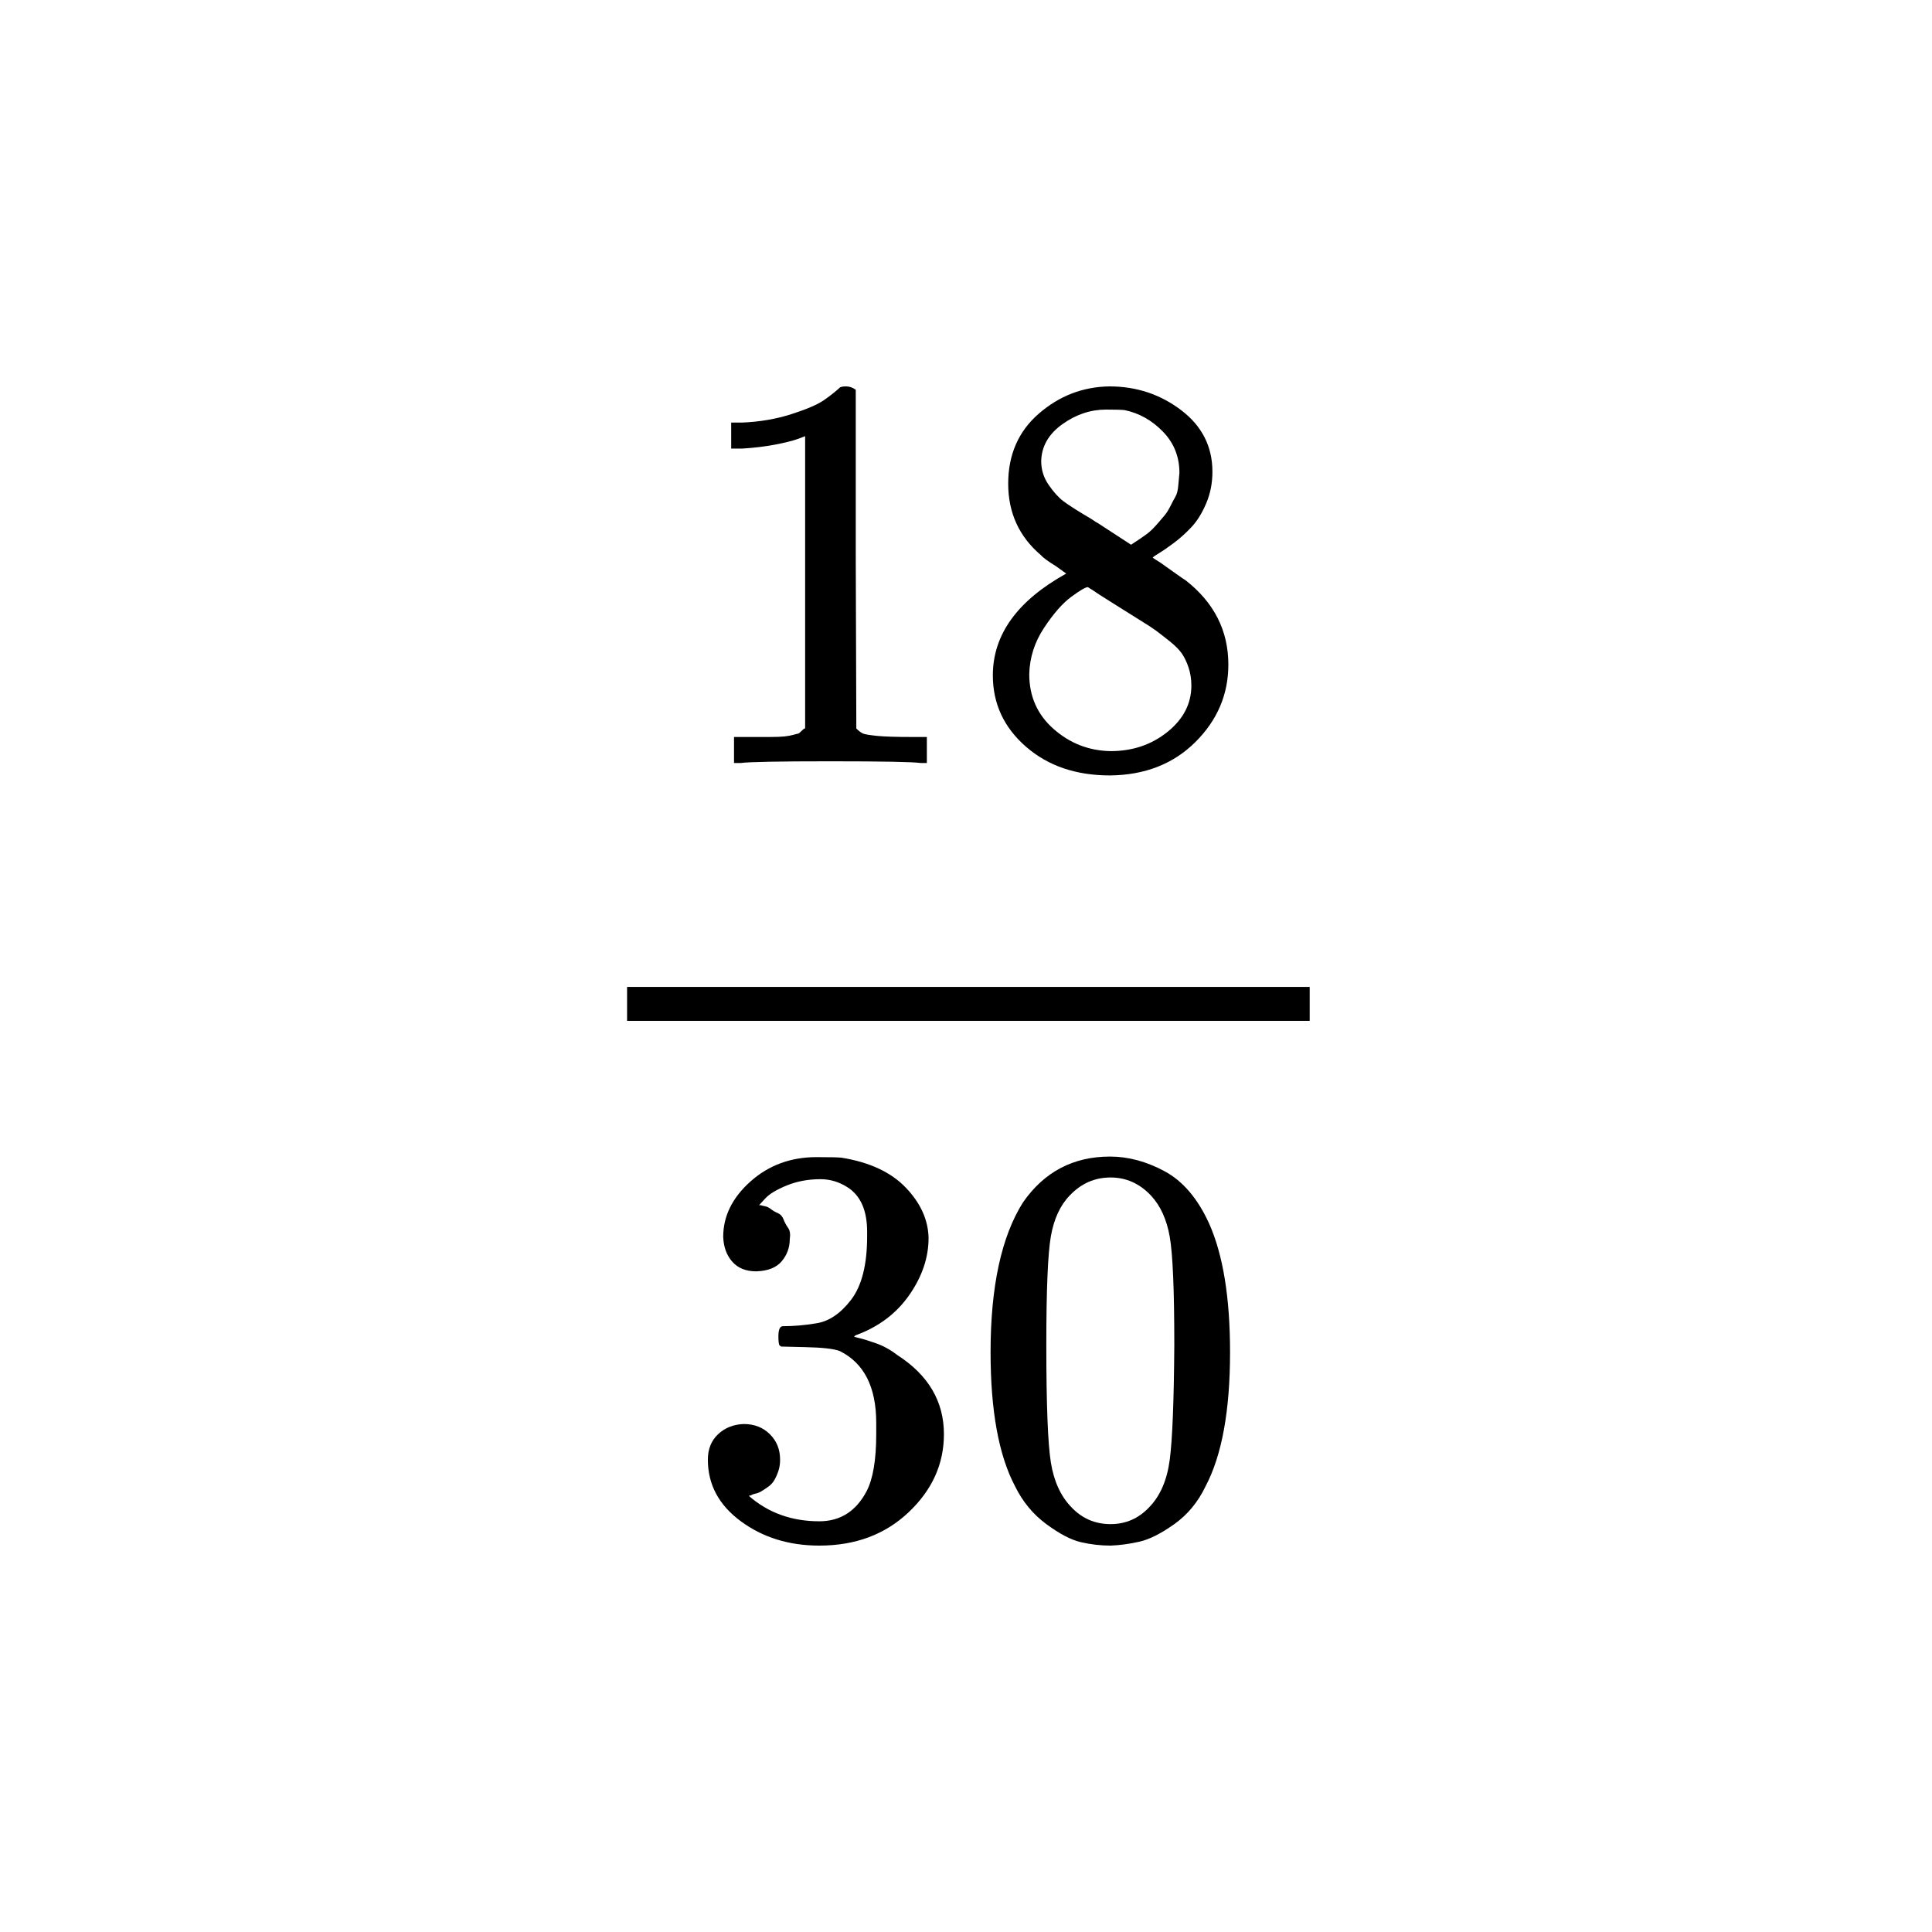 <svg xmlns="http://www.w3.org/2000/svg" xmlns:xlink="http://www.w3.org/1999/xlink" width="1000" zoomAndPan="magnify" viewBox="0 0 750 750" height="1000" preserveAspectRatio="xMidYMid meet" version="1.0"><rect x="-75" width="900" fill="#ffffff" y="-75" height="900" fill-opacity="1"/><rect x="-75" width="900" fill="#ffffff" y="-75" height="900" fill-opacity="1"/><path fill="#000000" d="M 312.551 169.316 L 309.68 170.414 C 307.617 171.145 304.672 171.879 300.848 172.609 C 297.02 173.34 292.75 173.855 288.039 174.145 L 283.844 174.145 L 283.844 164.047 L 288.039 164.047 C 294.957 163.758 301.363 162.66 307.25 160.758 C 313.141 158.855 317.262 157.098 319.617 155.488 C 321.973 153.879 324.031 152.27 325.801 150.66 C 326.094 150.219 326.977 150 328.449 150 C 329.773 150 331.027 150.438 332.203 151.316 L 332.203 216.953 L 332.426 282.805 C 333.453 283.828 334.336 284.488 335.074 284.781 C 335.809 285.074 337.578 285.367 340.375 285.66 C 343.172 285.953 347.734 286.098 354.066 286.098 L 359.805 286.098 L 359.805 296.195 L 357.379 296.195 C 354.285 295.758 342.582 295.535 322.266 295.535 C 302.246 295.535 290.688 295.758 287.598 296.195 L 284.945 296.195 L 284.945 286.098 L 290.688 286.098 C 293.926 286.098 296.723 286.098 299.078 286.098 C 301.434 286.098 303.273 286.023 304.602 285.879 C 305.926 285.73 307.102 285.512 308.133 285.219 C 309.164 284.926 309.754 284.781 309.898 284.781 C 310.047 284.781 310.488 284.414 311.227 283.684 C 311.961 282.953 312.402 282.66 312.551 282.805 Z M 312.551 169.316 " fill-opacity="1" fill-rule="nonzero"/><path fill="#000000" d="M 391.383 204.66 C 391.383 204.66 391.383 199.023 391.383 187.758 C 391.383 176.488 395.359 167.414 403.309 160.535 C 411.258 153.66 420.387 150.145 430.691 150 C 441.145 150 450.418 153.074 458.516 159.219 C 466.613 165.367 470.66 173.34 470.66 183.145 C 470.66 187.535 469.852 191.633 468.23 195.438 C 466.613 199.242 464.699 202.316 462.488 204.66 C 460.281 207 458 209.047 455.645 210.805 C 453.289 212.562 451.375 213.879 449.902 214.758 C 448.43 215.633 447.621 216.219 447.473 216.512 L 450.566 218.488 C 452.625 219.953 454.688 221.414 456.75 222.879 C 458.809 224.34 459.988 225.145 460.281 225.293 C 471.324 233.926 476.844 244.828 476.844 258 C 476.844 269.562 472.574 279.586 464.035 288.074 C 455.496 296.562 444.457 300.879 430.91 301.023 C 417.664 301.023 406.77 297.293 398.23 289.828 C 389.691 282.367 385.422 273.145 385.422 262.172 C 385.422 246.367 394.918 233.195 413.91 222.66 L 409.934 219.805 C 406.844 217.902 404.855 216.438 403.973 215.414 C 395.578 208.242 391.383 199.023 391.383 187.758 Z M 439.082 211.465 L 440.406 210.586 C 441.289 210 441.953 209.562 442.395 209.27 C 442.836 208.977 443.574 208.465 444.602 207.73 C 445.633 207 446.516 206.27 447.254 205.535 C 447.988 204.805 448.797 203.926 449.684 202.902 C 450.566 201.879 451.375 200.926 452.109 200.047 C 452.848 199.172 453.582 198 454.32 196.535 C 455.055 195.074 455.719 193.828 456.305 192.805 C 456.895 191.781 457.262 190.316 457.41 188.414 C 457.559 186.512 457.703 184.902 457.852 183.586 C 457.852 177.293 455.719 171.953 451.449 167.562 C 447.18 163.172 442.246 160.391 436.652 159.219 C 435.621 159.074 433.195 159 429.367 159 C 423.332 159 417.664 160.902 412.363 164.707 C 407.062 168.512 404.34 173.27 404.191 178.977 C 404.191 182.34 405.148 185.414 407.062 188.195 C 408.977 190.977 410.891 193.098 412.805 194.562 C 414.719 196.023 418.398 198.367 423.844 201.586 C 424.875 202.316 425.684 202.828 426.273 203.121 Z M 431.133 291.586 C 439.672 291.586 447.031 289.098 453.215 284.121 C 459.398 279.145 462.488 273.145 462.488 266.121 C 462.488 263.633 462.121 261.293 461.387 259.098 C 460.648 256.902 459.766 255.074 458.734 253.609 C 457.703 252.145 456.086 250.535 453.879 248.781 C 451.668 247.023 449.977 245.707 448.797 244.828 C 447.621 243.953 445.484 242.562 442.395 240.66 C 439.305 238.758 437.316 237.512 436.434 236.926 C 434.371 235.609 432.164 234.219 429.809 232.758 C 427.453 231.293 425.539 230.047 424.066 229.023 L 422.301 227.926 C 421.418 227.926 419.281 229.172 415.895 231.66 C 412.508 234.145 408.977 238.172 405.297 243.73 C 401.617 249.293 399.703 255.293 399.555 261.73 C 399.555 270.367 402.719 277.465 409.051 283.023 C 415.379 288.586 422.742 291.438 431.133 291.586 Z M 431.133 291.586 " fill-opacity="1" fill-rule="nonzero"/><path fill="#000000" d="M 293.559 493.535 C 289.586 493.535 286.492 492.293 284.285 489.805 C 282.074 487.316 280.898 484.098 280.75 480.145 C 280.75 472.098 284.285 464.926 291.352 458.633 C 298.418 452.34 306.957 449.195 316.965 449.195 C 322.117 449.195 325.359 449.27 326.684 449.414 C 337.578 451.172 345.895 455.047 351.637 461.047 C 357.379 467.047 360.32 473.562 360.469 480.586 C 360.469 488.195 357.965 495.586 352.961 502.758 C 347.957 509.926 341.035 515.121 332.203 518.34 L 331.539 518.781 C 331.539 518.926 332.203 519.145 333.527 519.438 C 334.852 519.73 336.988 520.391 339.934 521.414 C 342.875 522.438 345.672 523.977 348.324 526.023 C 360.395 533.781 366.43 544.023 366.43 556.758 C 366.43 568.316 361.867 578.414 352.738 587.047 C 343.613 595.684 332.055 600 318.07 600 C 306.293 600 296.137 596.855 287.598 590.562 C 279.059 584.27 274.789 576.293 274.789 566.633 C 274.789 562.535 276.113 559.242 278.766 556.758 C 281.414 554.27 284.727 552.953 288.699 552.805 C 292.824 552.805 296.207 554.121 298.859 556.758 C 301.508 559.391 302.832 562.684 302.832 566.633 C 302.832 568.242 302.613 569.707 302.172 571.023 C 301.73 572.34 301.215 573.512 300.625 574.535 C 300.035 575.562 299.227 576.438 298.195 577.172 C 297.164 577.902 296.281 578.488 295.547 578.926 C 294.809 579.367 294.074 579.66 293.34 579.805 C 292.602 579.953 292.012 580.172 291.57 580.465 L 290.688 580.684 C 298.195 587.27 307.324 590.562 318.07 590.562 C 326.168 590.562 332.277 586.684 336.398 578.926 C 338.902 574.098 340.152 566.707 340.152 556.758 L 340.152 552.367 C 340.152 538.465 335.441 529.172 326.02 524.488 C 323.812 523.609 319.32 523.098 312.551 522.953 L 303.273 522.73 L 302.613 522.293 C 302.32 521.855 302.172 520.684 302.172 518.781 C 302.172 516.145 302.762 514.828 303.938 514.828 C 308.059 514.828 312.328 514.465 316.746 513.73 C 321.75 513 326.316 509.926 330.438 504.512 C 334.559 499.098 336.621 490.902 336.621 479.926 L 336.621 478.172 C 336.621 469.828 334.043 464.047 328.891 460.828 C 325.652 458.781 322.191 457.758 318.512 457.758 C 313.801 457.758 309.457 458.562 305.484 460.172 C 301.508 461.781 298.711 463.465 297.094 465.219 C 295.473 466.977 294.664 467.855 294.664 467.855 L 295.324 467.855 C 295.766 468 296.355 468.145 297.094 468.293 C 297.828 468.438 298.562 468.805 299.301 469.391 C 300.035 469.977 300.918 470.488 301.949 470.926 C 302.98 471.367 303.719 472.172 304.16 473.34 C 304.602 474.512 305.188 475.609 305.926 476.633 C 306.66 477.66 306.883 479.121 306.586 481.023 C 306.586 484.242 305.559 487.098 303.496 489.586 C 301.434 492.074 298.121 493.391 293.559 493.535 Z M 293.559 493.535 " fill-opacity="1" fill-rule="nonzero"/><path fill="#000000" d="M 397.125 466.758 C 405.371 454.902 416.633 448.977 430.91 448.977 C 437.977 448.977 445.043 450.879 452.109 454.684 C 459.176 458.488 464.918 465.219 469.336 474.879 C 474.781 487.023 477.504 503.707 477.504 524.926 C 477.504 547.609 474.34 564.953 468.012 576.953 C 465.066 583.098 461.016 588 455.863 591.66 C 450.711 595.316 446.223 597.586 442.395 598.465 C 438.566 599.34 434.812 599.855 431.133 600 C 427.305 600 423.477 599.562 419.648 598.684 C 415.82 597.805 411.332 595.465 406.18 591.66 C 401.027 587.855 396.977 582.953 394.035 576.953 C 387.703 564.953 384.539 547.609 384.539 524.926 C 384.539 499.465 388.734 480.074 397.125 466.758 Z M 446.812 464.121 C 442.395 459.438 437.168 457.098 431.133 457.098 C 424.949 457.098 419.648 459.438 415.234 464.121 C 411.555 467.926 409.125 473.195 407.945 479.926 C 406.77 486.66 406.18 500.707 406.18 522.074 C 406.18 545.195 406.77 560.414 407.945 567.73 C 409.125 575.047 411.773 580.828 415.895 585.074 C 420.02 589.465 425.098 591.66 431.133 591.66 C 437.02 591.66 442.027 589.465 446.148 585.074 C 450.418 580.684 453.066 574.535 454.098 566.633 C 455.129 558.73 455.719 543.879 455.863 522.074 C 455.863 500.855 455.277 486.879 454.098 480.145 C 452.922 473.414 450.492 468.074 446.812 464.121 Z M 446.812 464.121 " fill-opacity="1" fill-rule="nonzero"/><path fill="#000000" d="M 243.434 396.293 L 508.422 396.293 L 508.422 383.121 L 243.434 383.121 Z M 243.434 396.293 " fill-opacity="1" fill-rule="nonzero"/></svg>